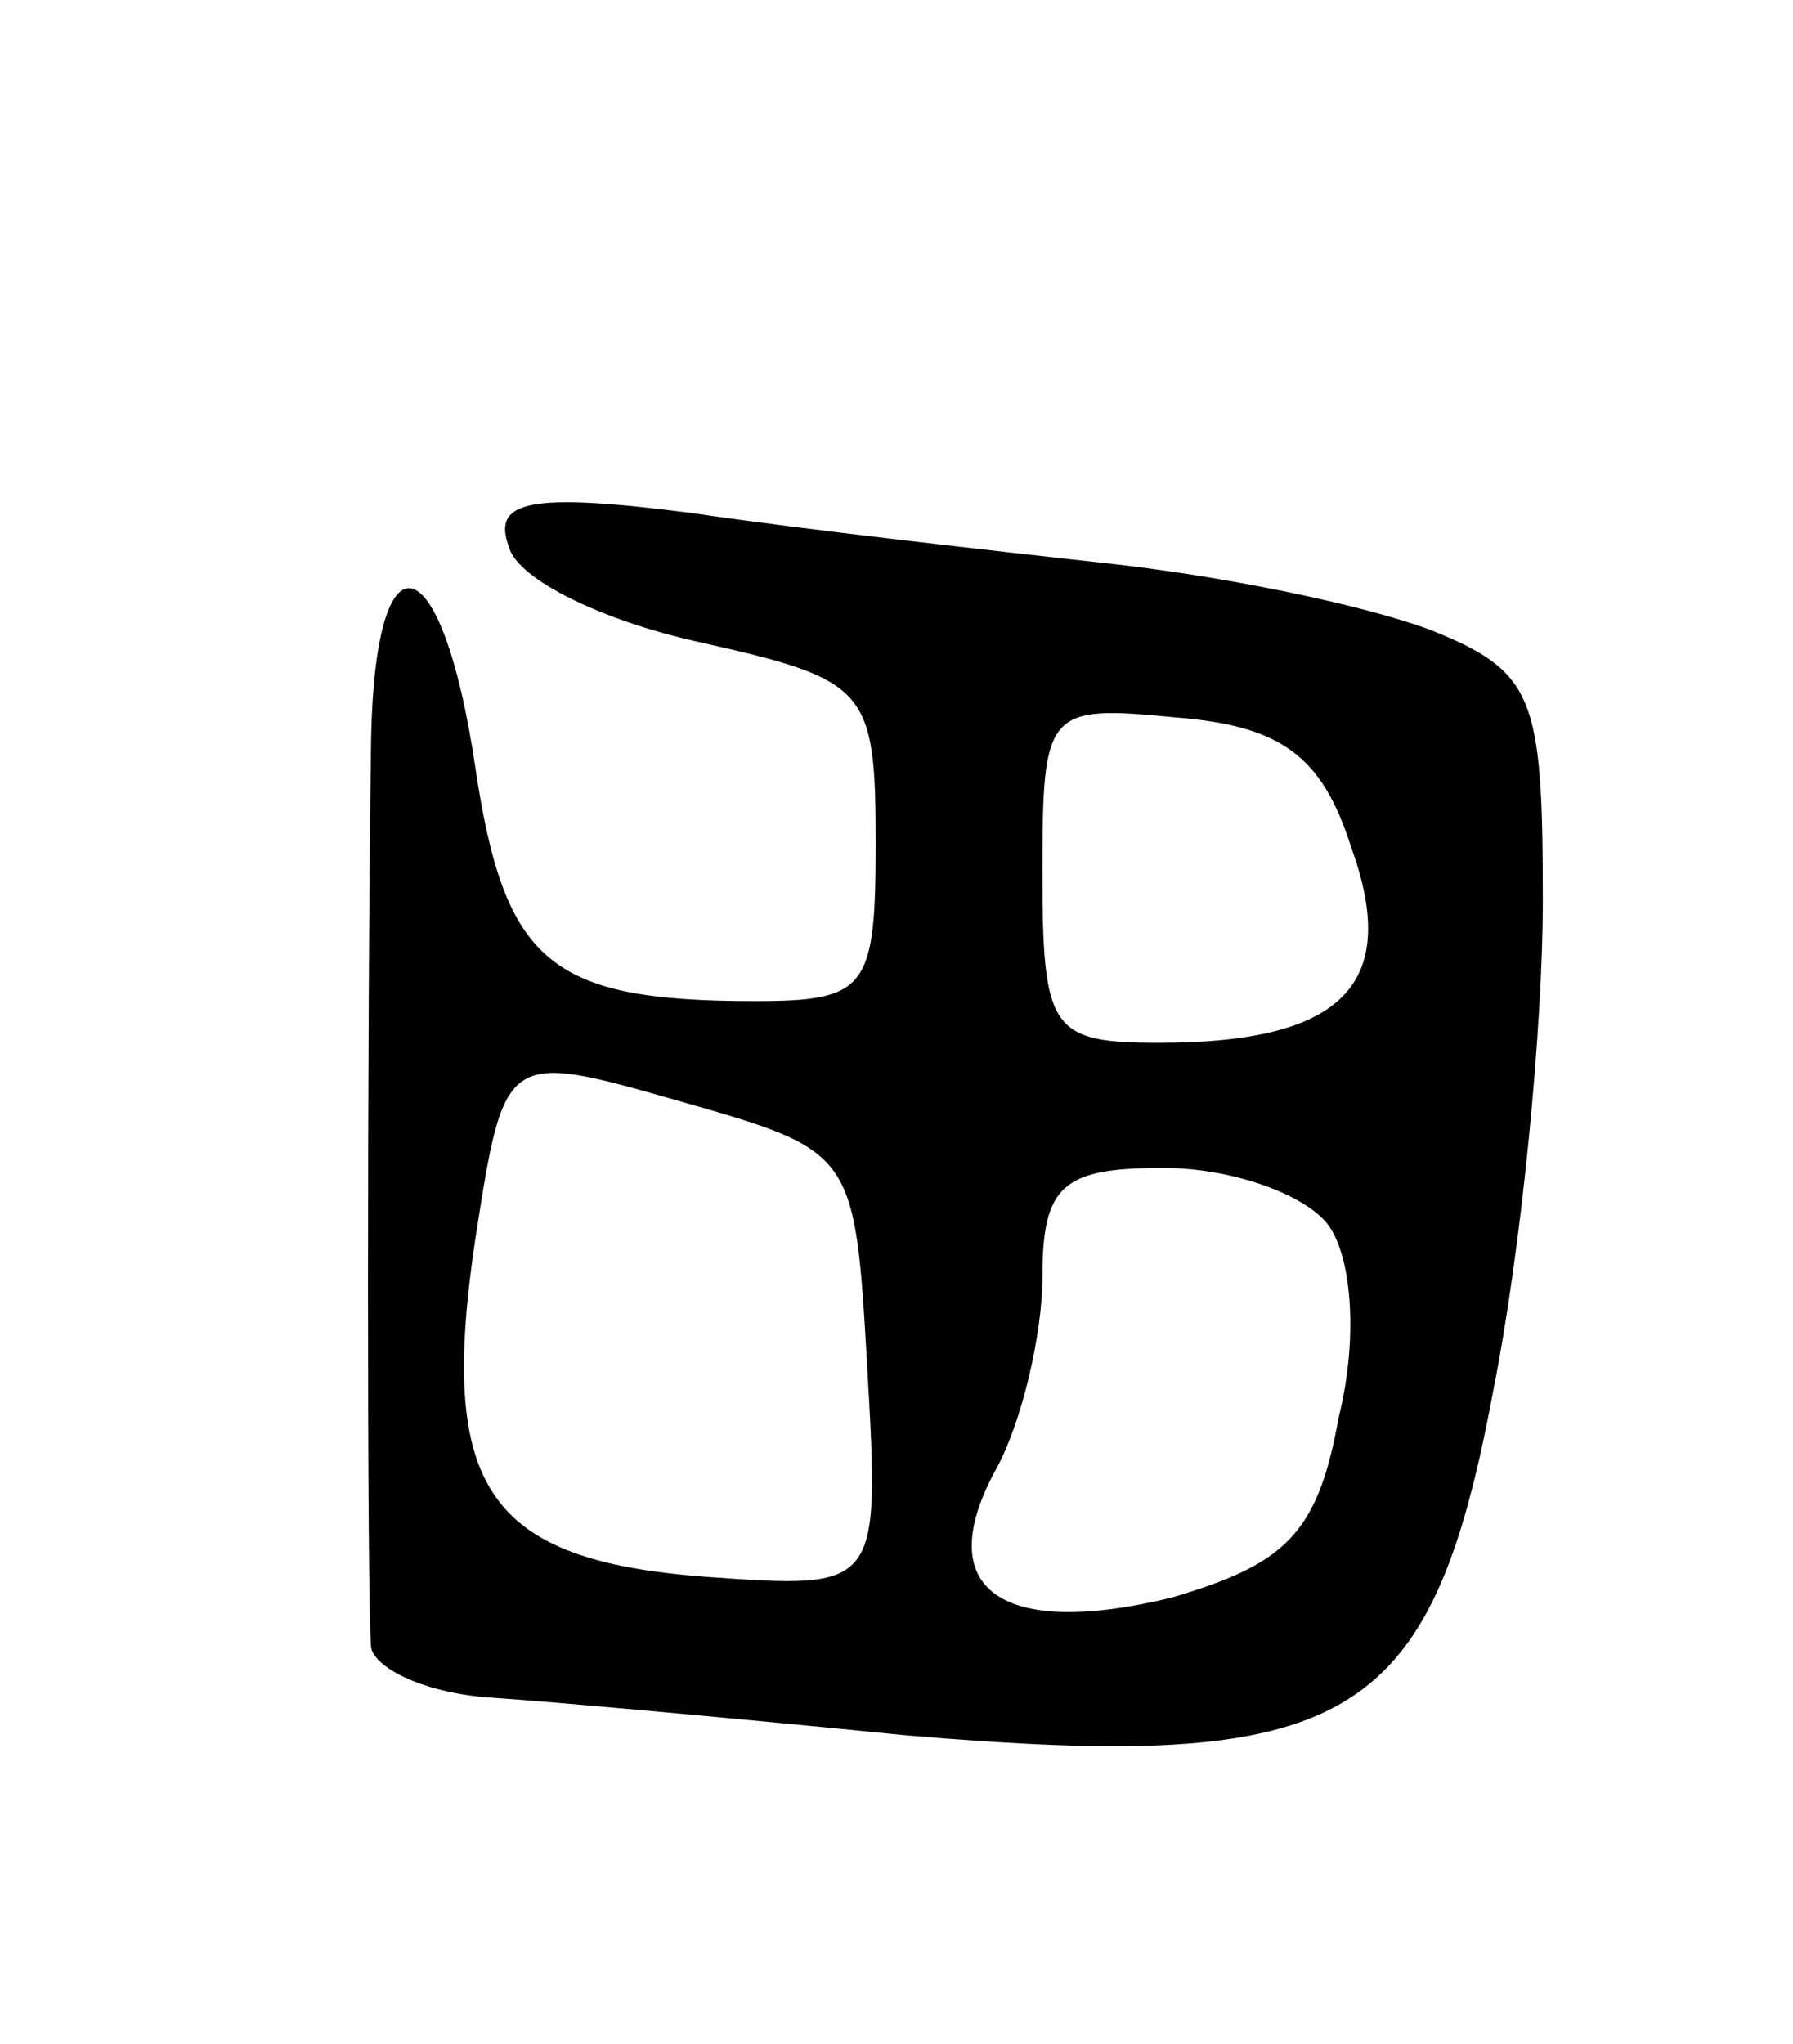 <svg version="1.0" xmlns="http://www.w3.org/2000/svg"
 width="43pt" height="49pt" viewBox="0 0 43 49"
 preserveAspectRatio="xMidYMid meet">
<g transform="translate(0,49) scale(0.1,-0.1)"
fill="#000000" stroke="none">
<path d="M122 359 c2 -8 23 -18 46 -23 40 -9 42 -11 42 -48 0 -35 -2 -38 -29
-38 -49 0 -60 9 -67 56 -8 54 -24 58 -25 7 -1 -69 -1 -208 0 -218 1 -5 13 -11
29 -12 15 -1 59 -5 99 -9 106 -9 126 2 141 82 7 35 12 88 12 118 0 49 -2 55
-27 65 -16 6 -50 13 -78 16 -27 3 -72 8 -99 12 -39 5 -48 3 -44 -8z m202 -72
c12 -33 -2 -47 -46 -47 -26 0 -28 3 -28 41 0 39 1 40 32 37 25 -2 35 -9 42
-31z m-116 -125 c3 -53 3 -53 -39 -50 -52 4 -64 21 -55 81 7 45 7 45 49 33 42
-12 42 -12 45 -64z m110 35 c6 -7 8 -27 3 -47 -5 -28 -13 -35 -40 -43 -41 -10
-58 2 -42 31 6 11 11 32 11 46 0 22 5 26 29 26 16 0 33 -6 39 -13z"/>
</g>
</svg>
